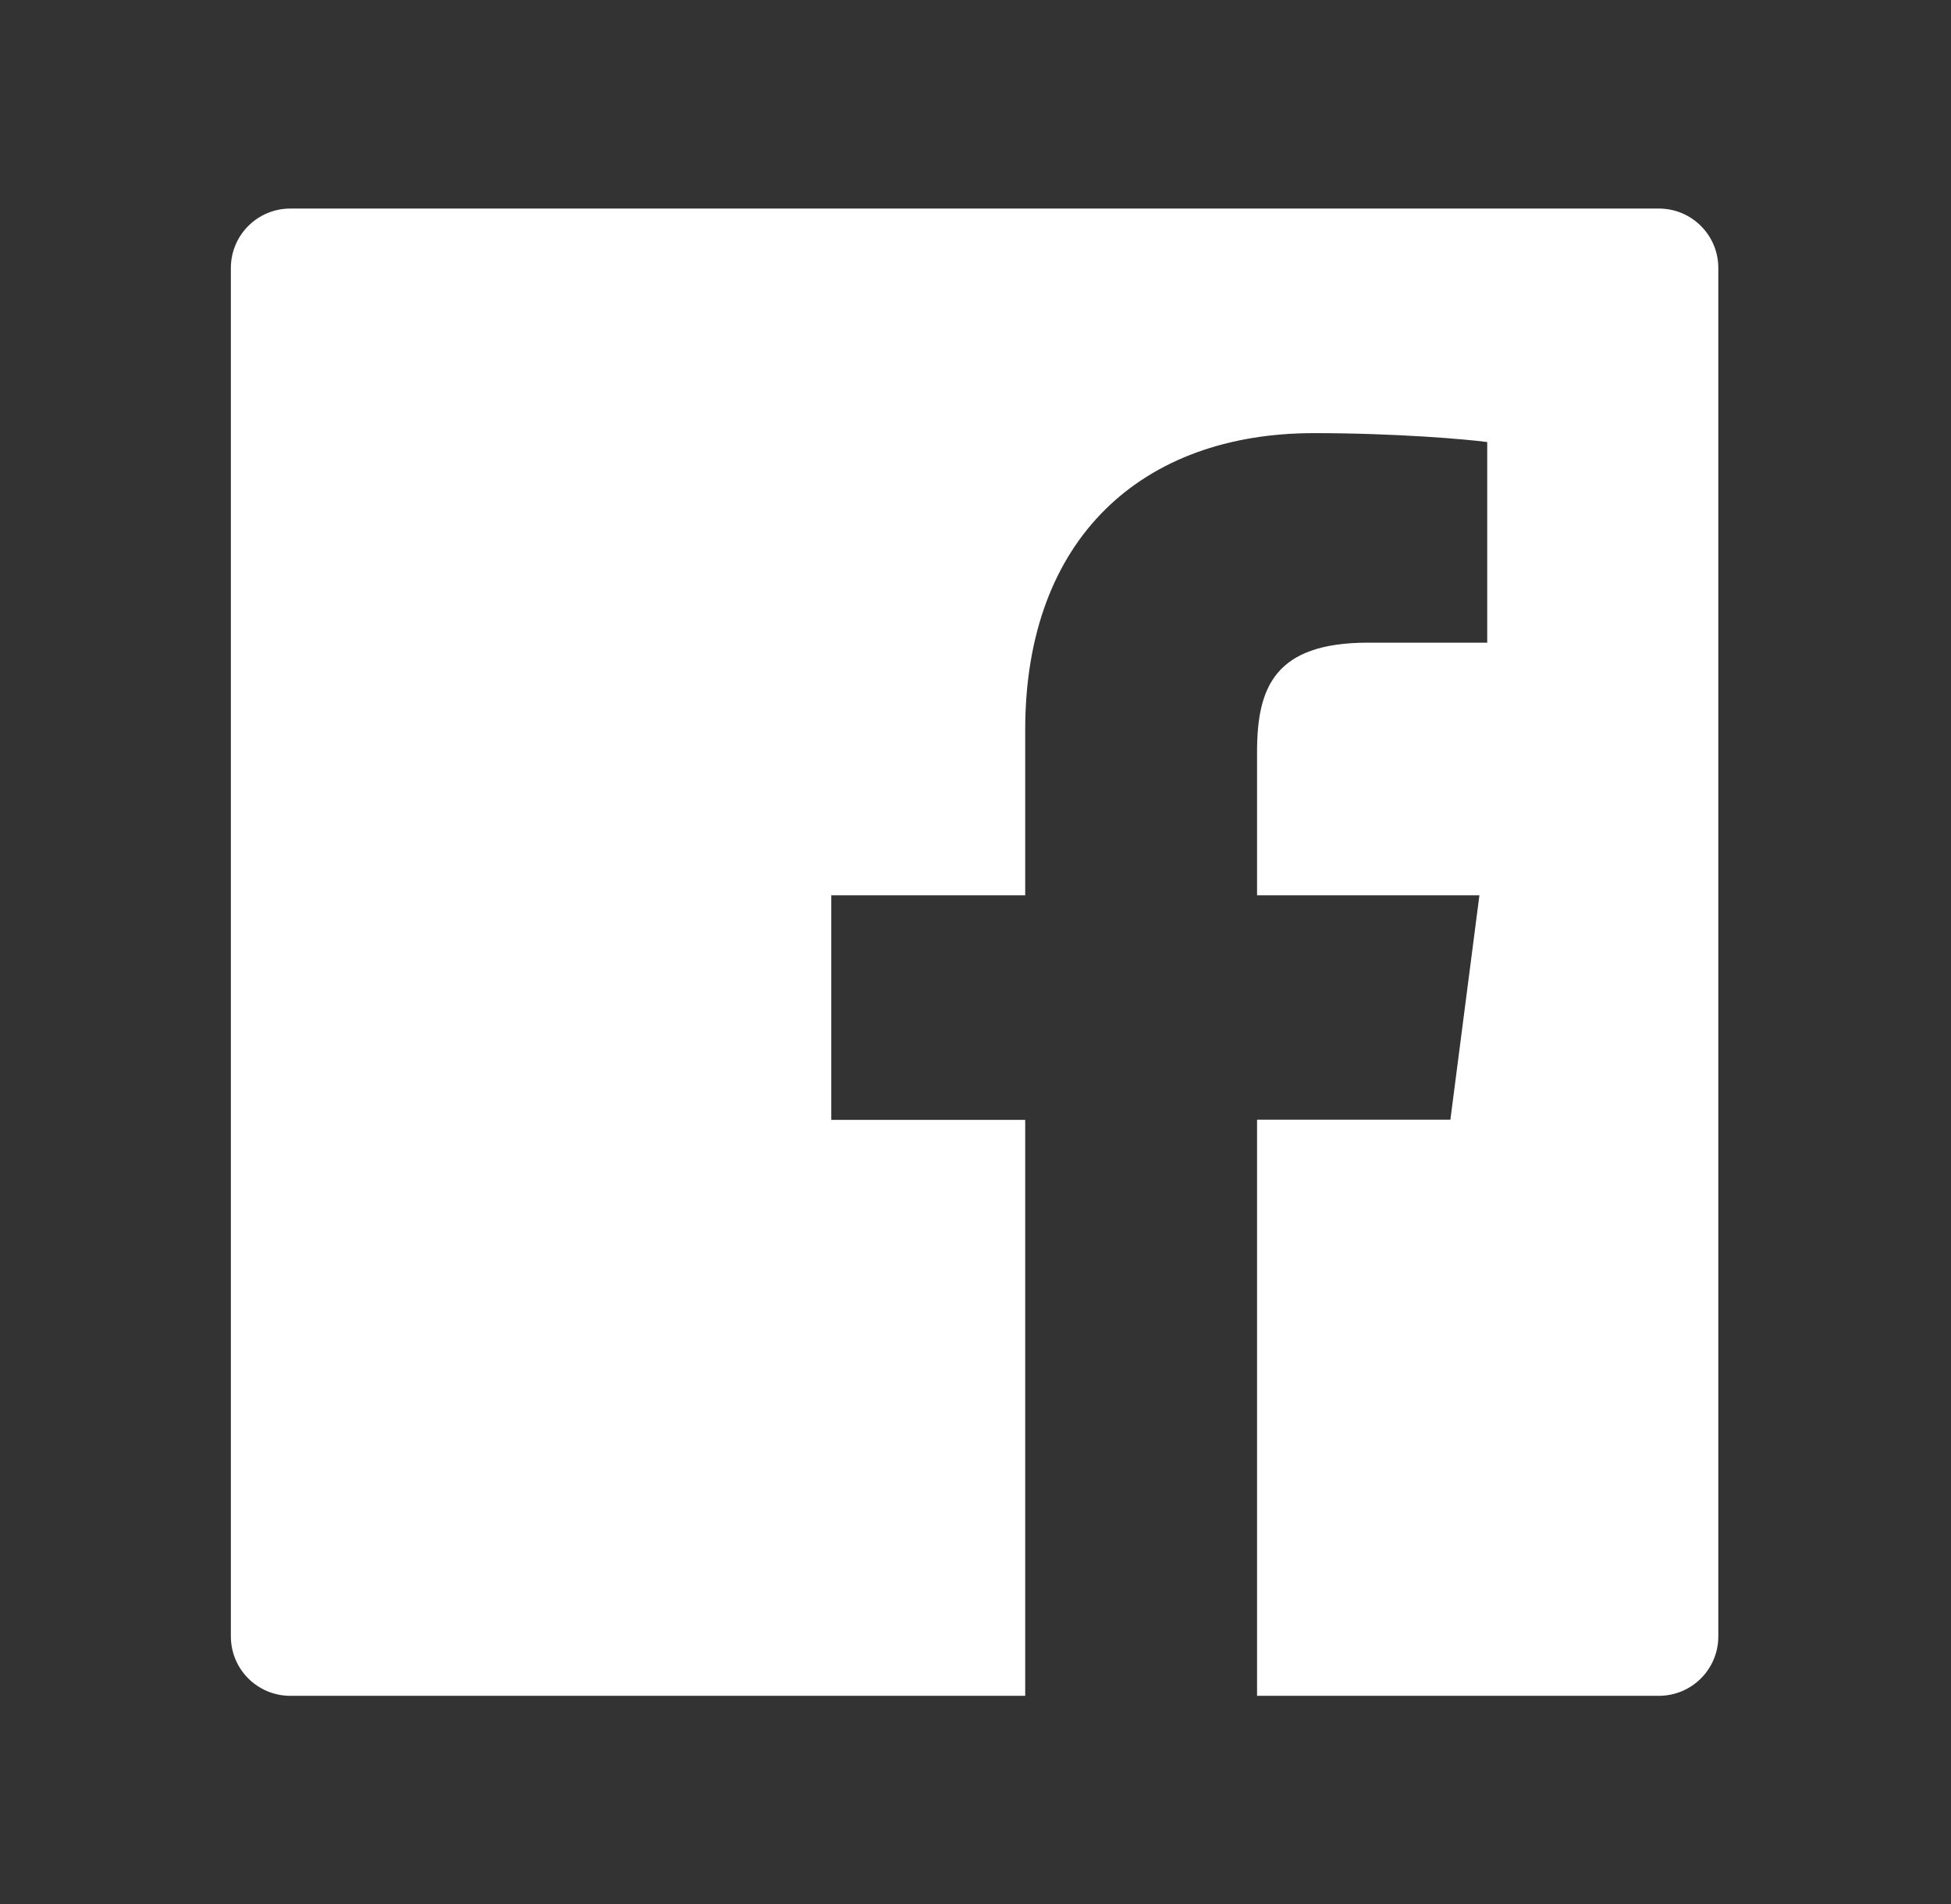 <svg width="42" height="41" viewBox="0 0 42 41" fill="none" xmlns="http://www.w3.org/2000/svg">
<rect x="0" y="0" width="42" height="41" fill="#333333" stroke="none"/>
<g id="ant-design:facebook-filled">
<path id="Vector" d="M35.71 4.49H6.251C5.543 4.49 4.97 5.062 4.97 5.77V35.23C4.97 35.938 5.543 36.51 6.251 36.51H35.71C36.419 36.51 36.991 35.938 36.991 35.23V5.77C36.991 5.062 36.419 4.49 35.71 4.49ZM32.012 13.836H29.454C27.449 13.836 27.061 14.788 27.061 16.189V19.275H31.848L31.223 24.106H27.061V36.51H22.07V24.11H17.895V19.275H22.07V15.713C22.07 11.578 24.595 9.325 28.285 9.325C30.055 9.325 31.572 9.457 32.016 9.517V13.836H32.012Z" fill="white"/>
</g>
</svg>
